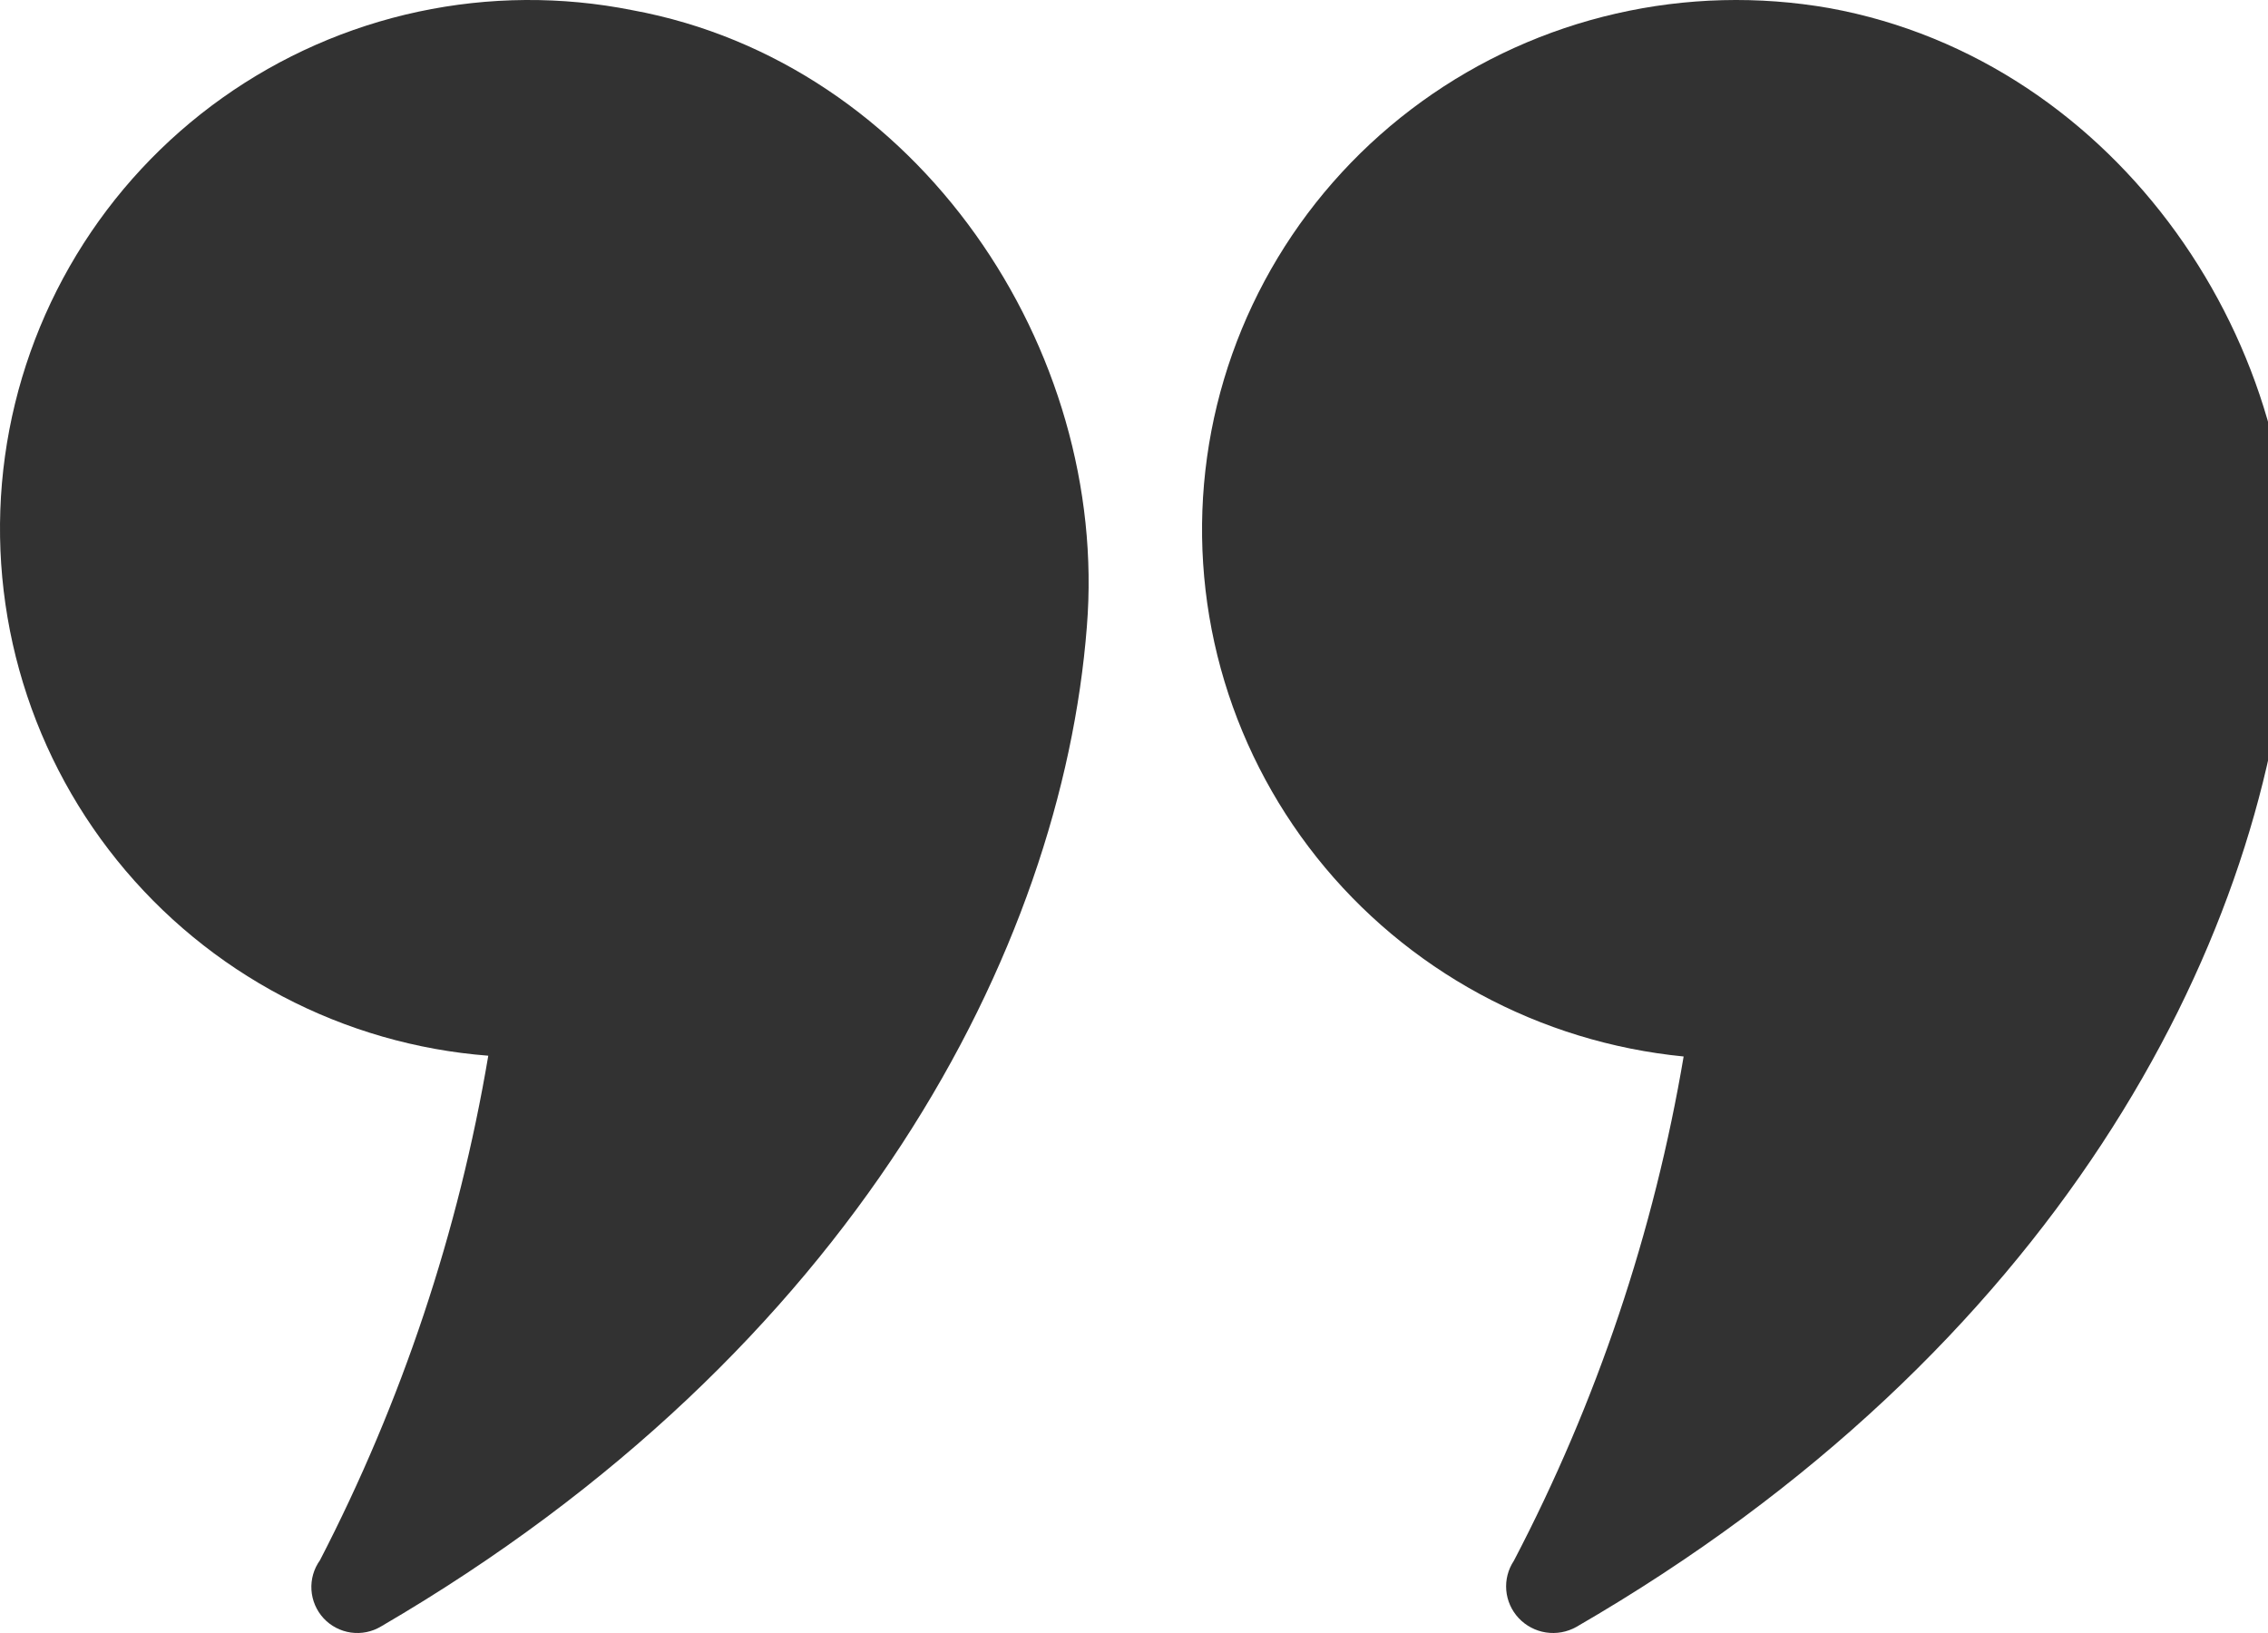 <svg width="100" height="72" viewBox="0 0 100 72" fill="none" xmlns="http://www.w3.org/2000/svg">
<g clip-path="url(#clip0_2677_10267)">
<path d="M74.243 46.532C72.935 54.302 70.406 61.821 66.749 68.815C66.493 69.2 66.375 69.658 66.414 70.117C66.453 70.576 66.647 71.009 66.964 71.346C67.281 71.683 67.703 71.905 68.162 71.976C68.621 72.046 69.091 71.962 69.497 71.736C90.554 59.555 99.771 41.828 100.92 27.592C101.92 15.336 93.427 2.685 80.662 0.358C77.541 -0.19 74.341 -0.108 71.253 0.599C68.164 1.306 65.252 2.624 62.69 4.473C60.127 6.323 57.968 8.665 56.341 11.361C54.714 14.057 53.652 17.051 53.22 20.163C52.788 23.276 52.994 26.442 53.825 29.474C54.657 32.505 56.098 35.339 58.06 37.806C60.023 40.272 62.468 42.321 65.249 43.829C68.029 45.337 71.088 46.273 74.243 46.582V46.532Z" fill="#323232"/>
<path d="M21.529 46.547C20.222 54.301 17.719 61.805 14.108 68.792C13.836 69.171 13.703 69.633 13.732 70.098C13.761 70.564 13.95 71.006 14.266 71.349C14.583 71.691 15.009 71.914 15.471 71.98C15.934 72.046 16.404 71.95 16.804 71.709C37.656 59.548 46.808 41.85 47.921 27.638C48.91 15.403 40.501 2.773 27.886 0.45C24.766 -0.172 21.553 -0.149 18.443 0.516C15.333 1.182 12.392 2.475 9.8 4.318C7.209 6.161 5.022 8.514 3.374 11.233C1.727 13.951 0.653 16.978 0.218 20.126C-0.216 23.275 -0.001 26.479 0.85 29.541C1.7 32.604 3.168 35.46 5.164 37.934C7.16 40.409 9.642 42.45 12.456 43.931C15.27 45.412 18.358 46.302 21.529 46.547Z" fill="#323232"/>
</g>
<defs>
<clipPath id="clip0_2677_10267">
<rect width="100" height="72" fill="white"/>
</clipPath>
</defs>
</svg>
